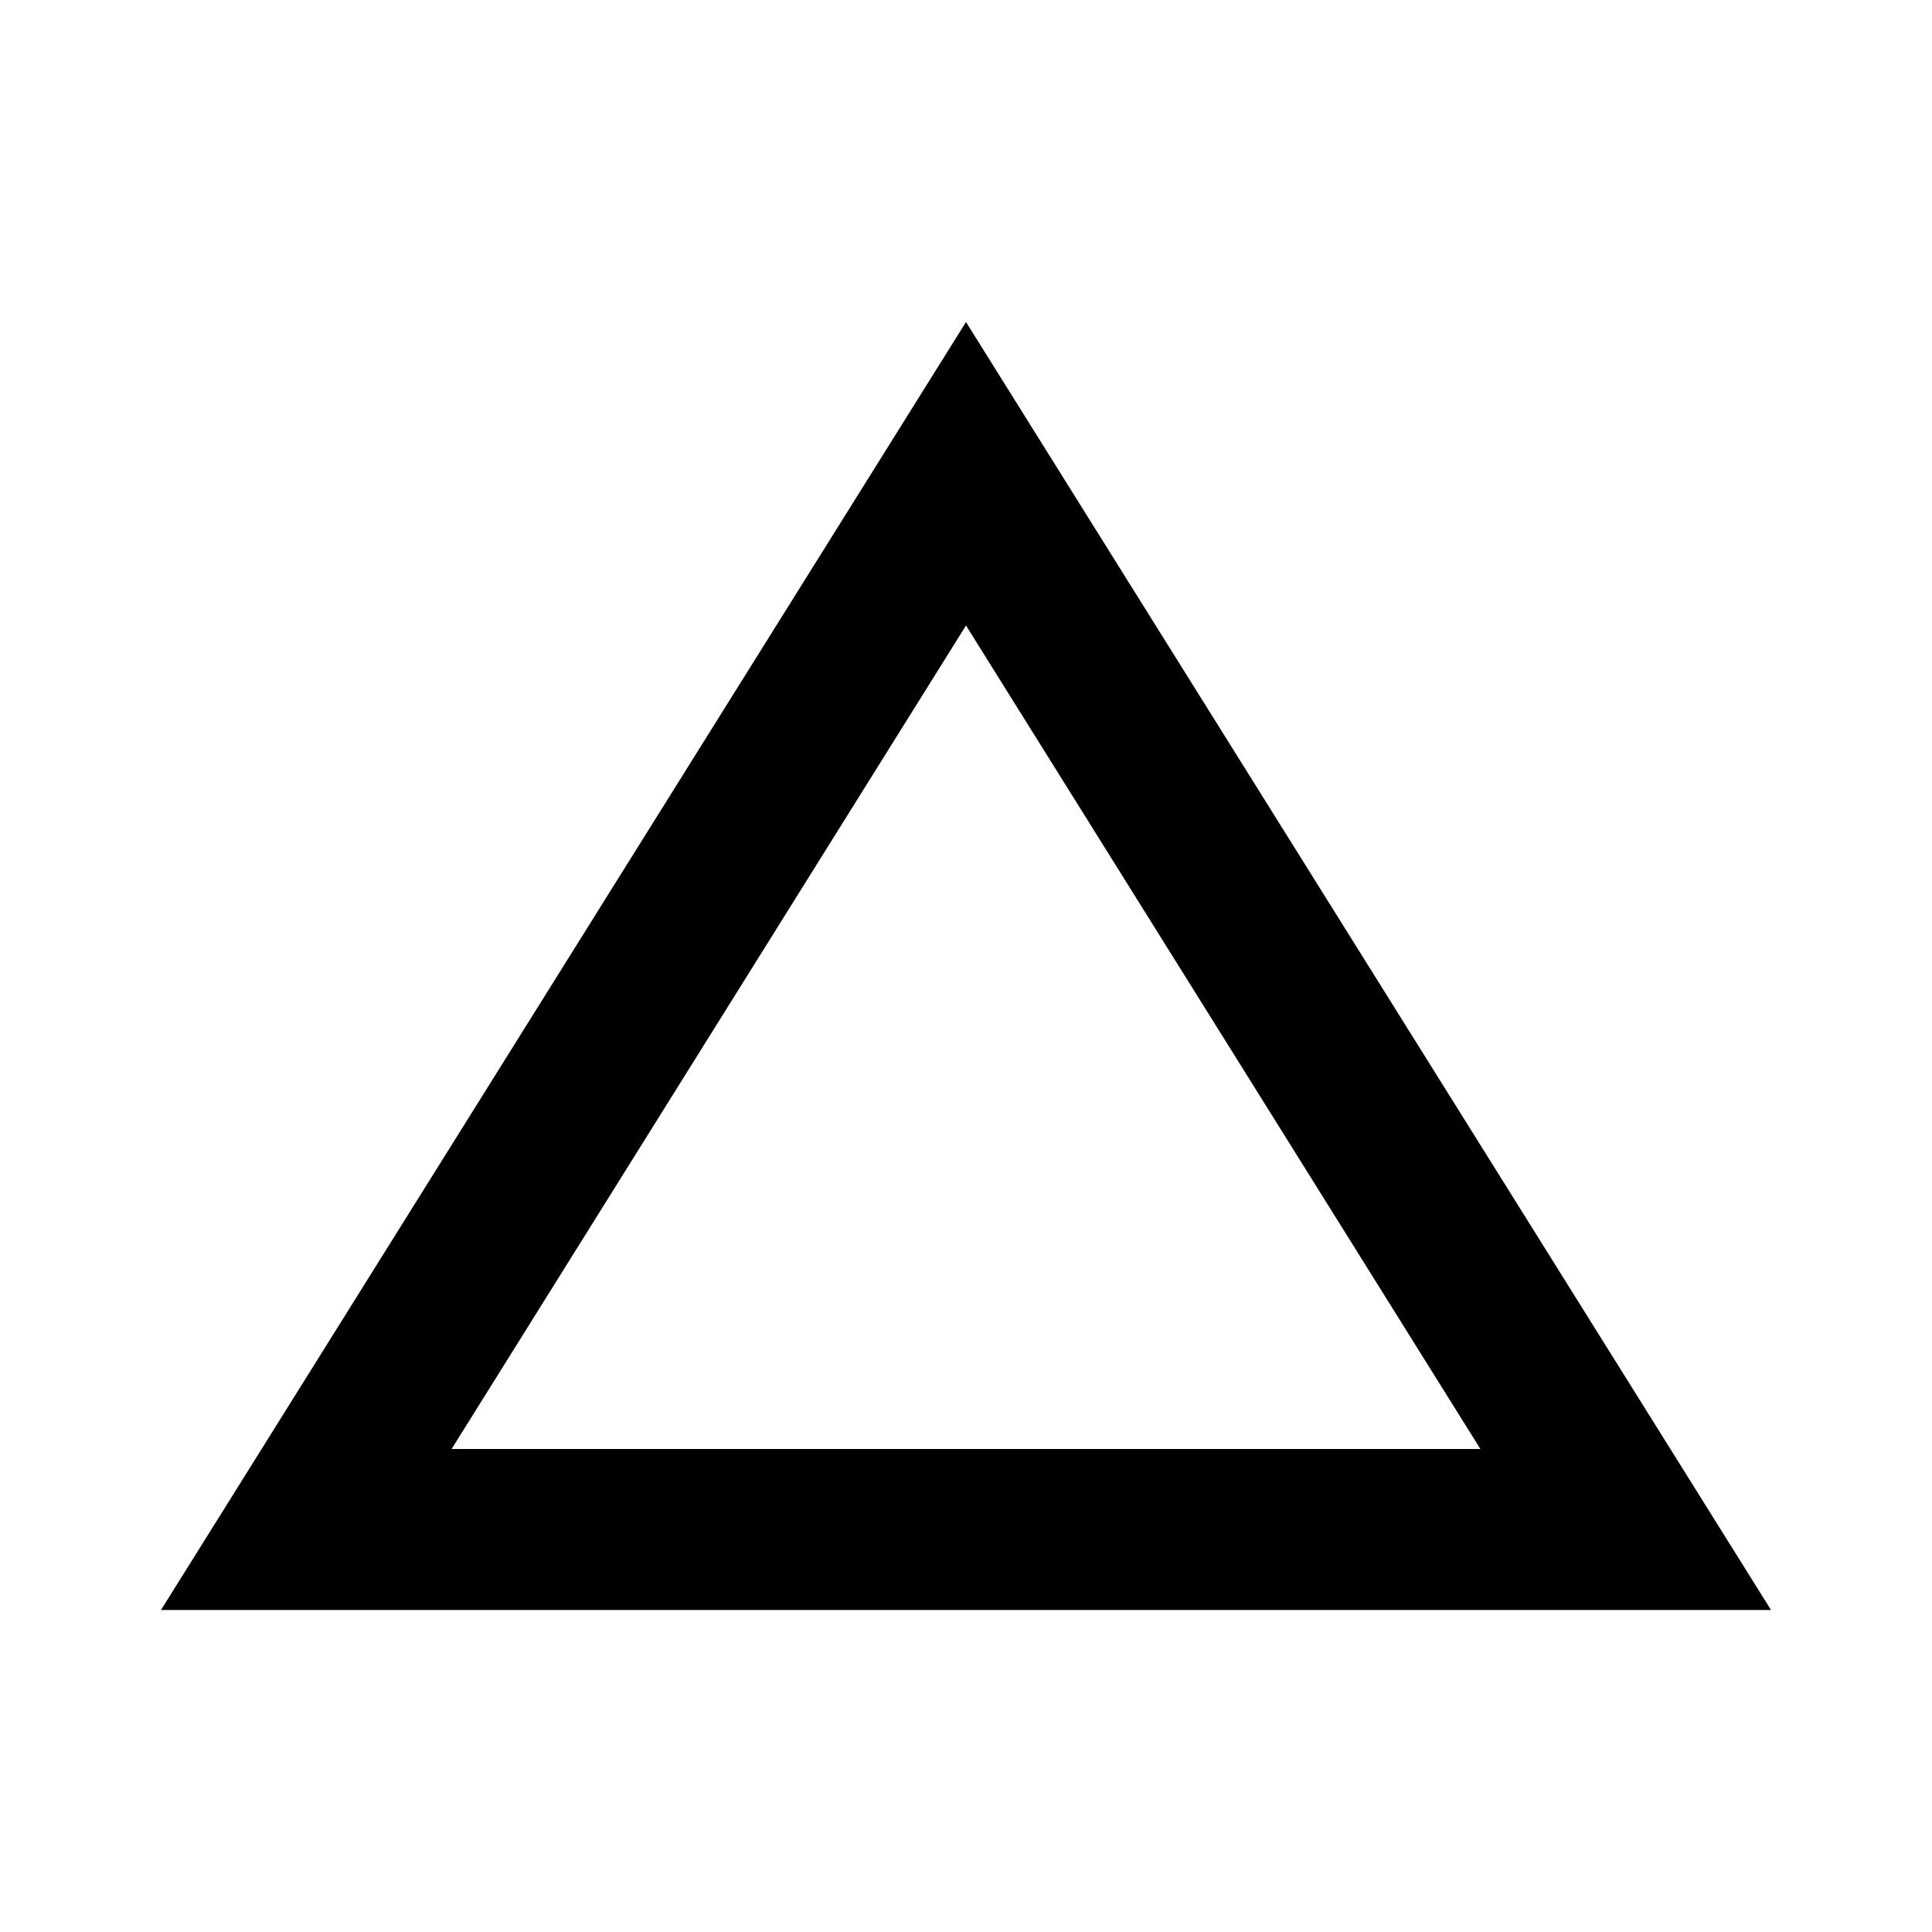 <svg width="100" height="100" viewBox="0 0 100 100" fill="none" xmlns="http://www.w3.org/2000/svg">
<path d="M50 32.375L76.625 75H23.375L50 32.375ZM50 16.667L8.333 83.333H91.667" fill="black"/>
</svg>
